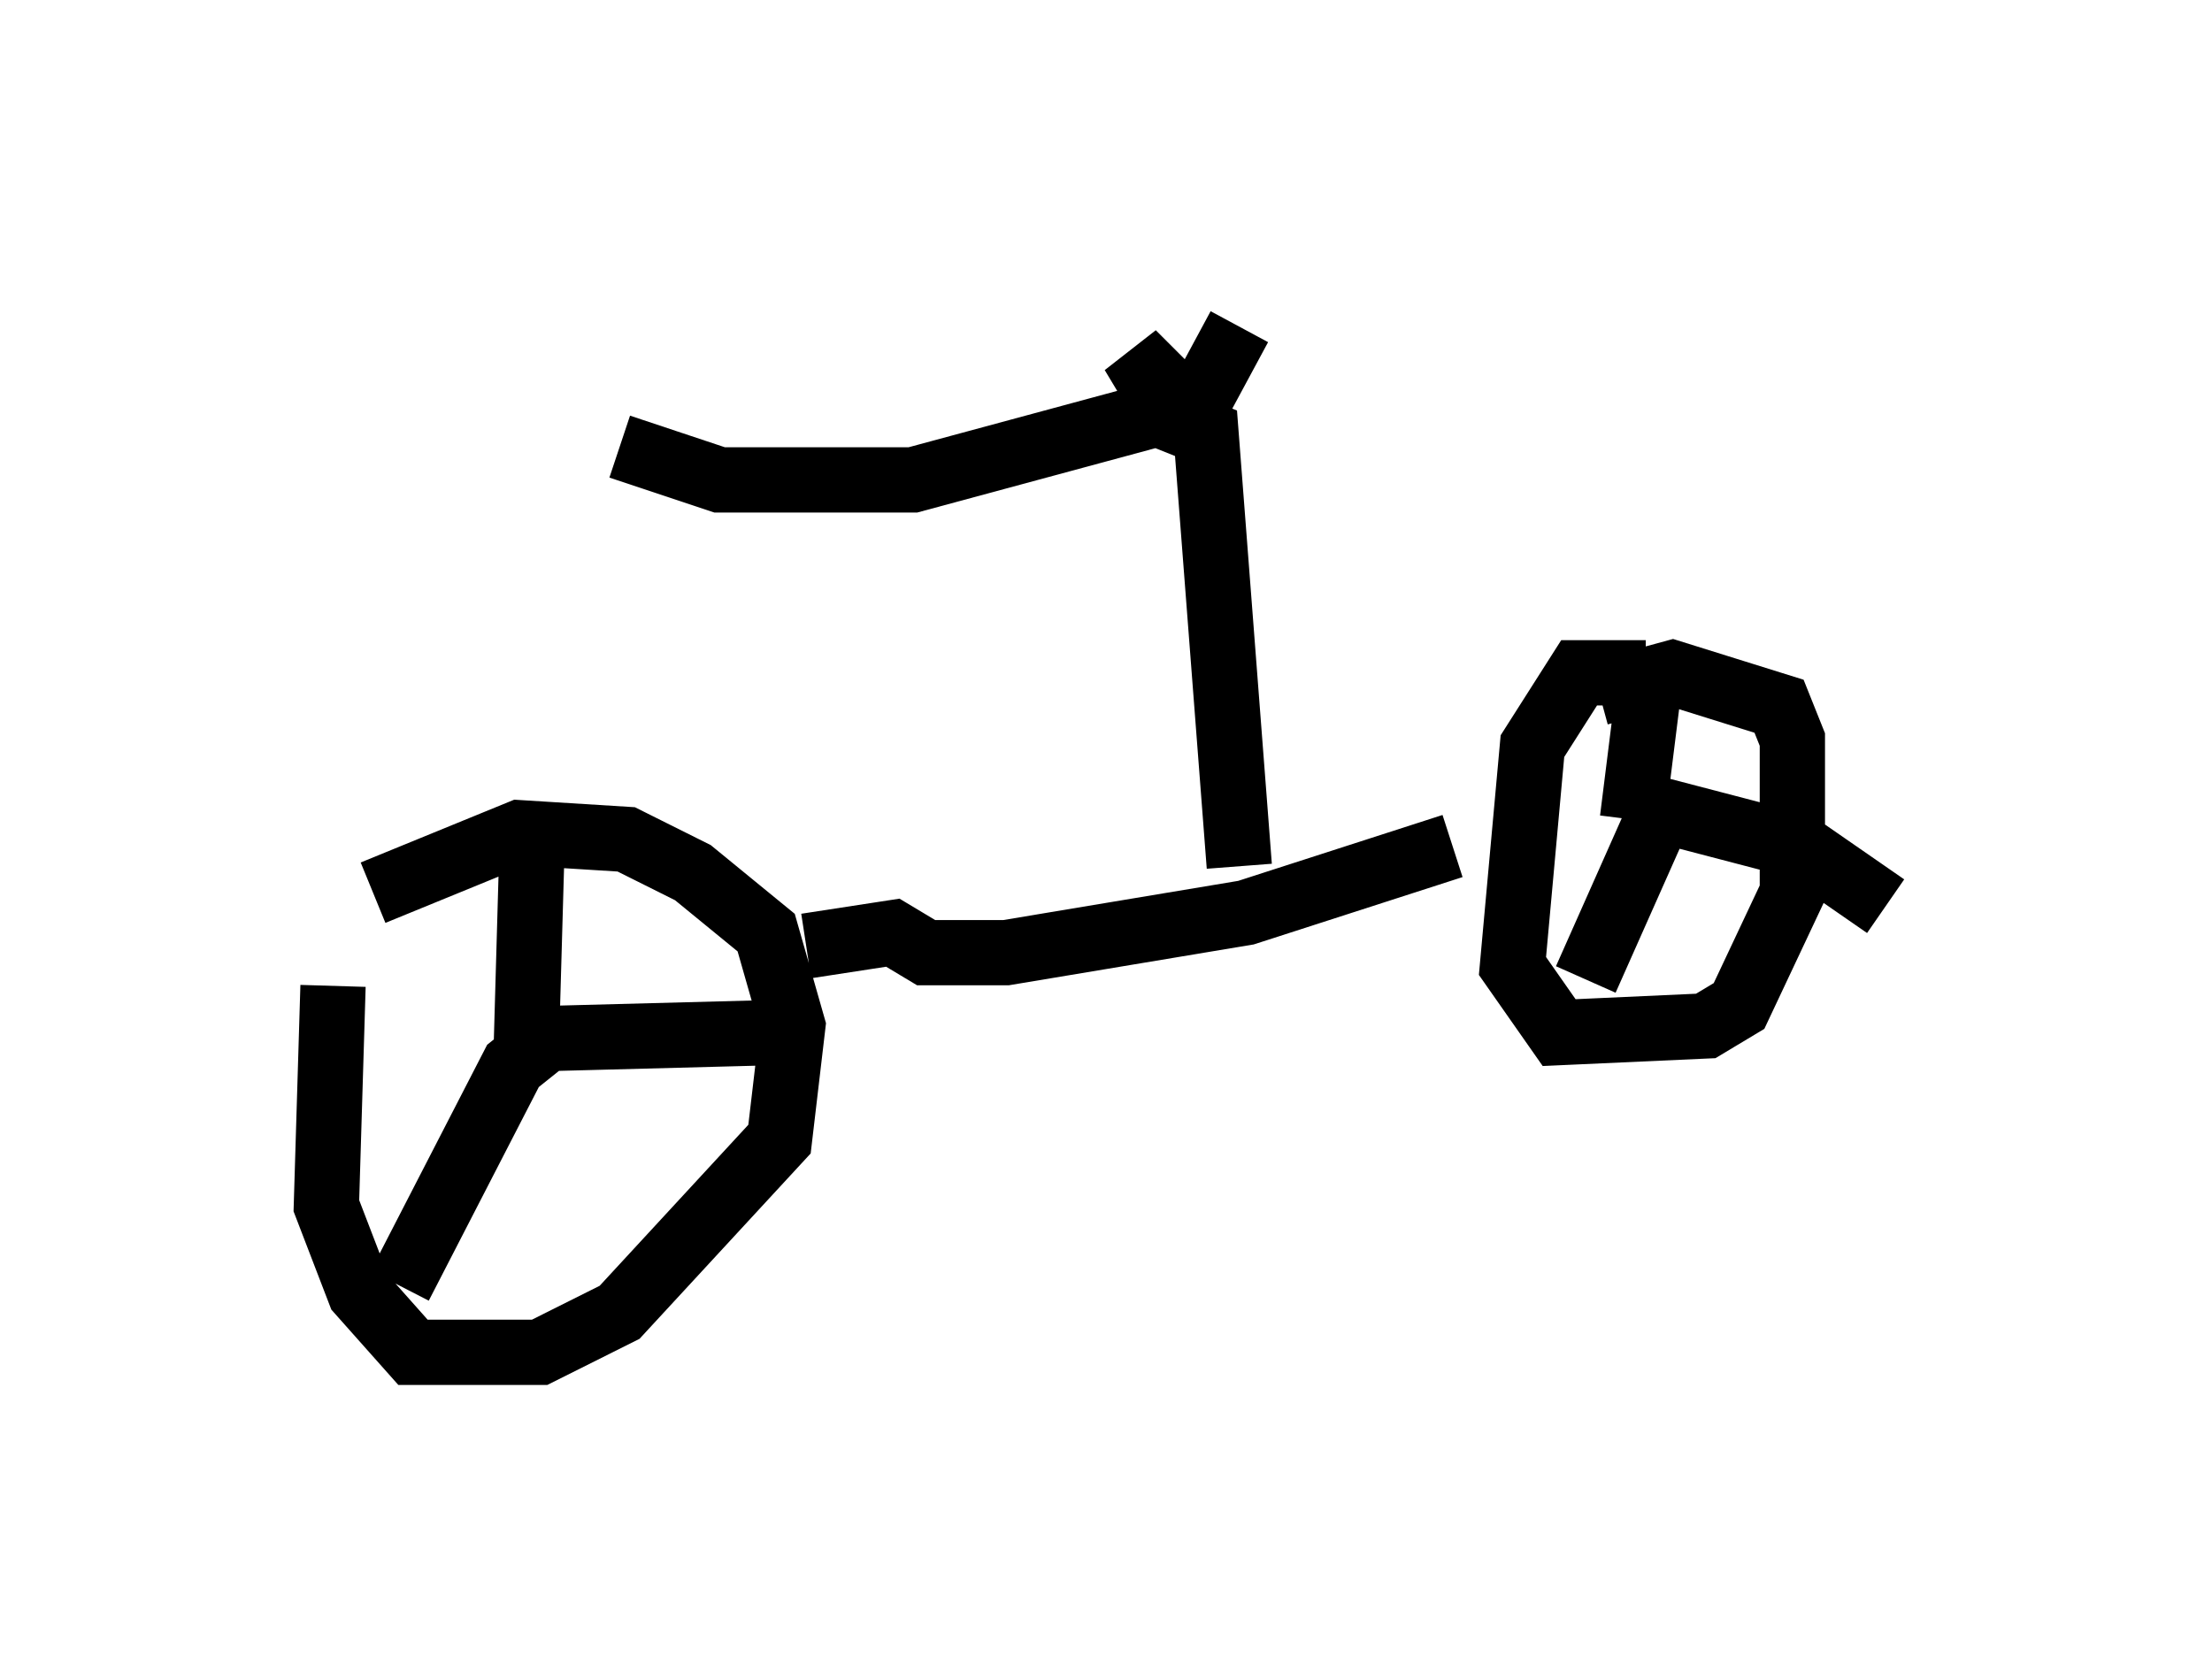 <?xml version="1.0" encoding="utf-8" ?>
<svg baseProfile="full" height="25.721" version="1.1" width="33.888" xmlns="http://www.w3.org/2000/svg" xmlns:ev="http://www.w3.org/2001/xml-events" xmlns:xlink="http://www.w3.org/1999/xlink"><defs /><rect fill="white" height="25.721" width="33.888" x="0" y="0" /><path d="M6.021, 13.065 m-0.919, 2.042 l-0.102, 3.369 0.51, 1.327 l0.817, 0.919 1.94, 0.0 l1.225, -0.613 2.45, -2.654 l0.204, -1.735 -0.408, -1.429 l-1.123, -0.919 -1.021, -0.51 l-1.633, -0.102 -2.246, 0.919 m2.348, 2.348 l0.102, -3.573 m-0.204, 3.471 l3.879, -0.102 m-3.471, 0.102 l-0.51, 0.408 -1.735, 3.369 m6.227, -5.206 l1.327, -0.204 0.51, 0.306 l1.225, 0.0 3.675, -0.613 l3.165, -1.021 m2.96, -2.654 l-1.021, 0.0 -0.715, 1.123 l-0.306, 3.369 0.715, 1.021 l2.246, -0.102 0.51, -0.306 l0.817, -1.735 0.0, -2.348 l-0.204, -0.51 -1.633, -0.51 l-1.123, 0.306 m0.51, 1.94 l0.306, -2.45 m-0.102, 2.246 l2.348, 0.613 1.327, 0.919 m-3.369, -1.633 l-1.225, 2.756 m-5.308, -1.735 l-0.51, -6.635 -0.51, -0.204 l-0.613, -1.021 0.919, 0.919 l0.715, -1.327 m-1.225, 1.327 l-3.777, 1.021 -2.96, 0.0 l-1.531, -0.51 m0.0, 0.0 " fill="none" stroke="black" stroke-width="1" /></svg>
